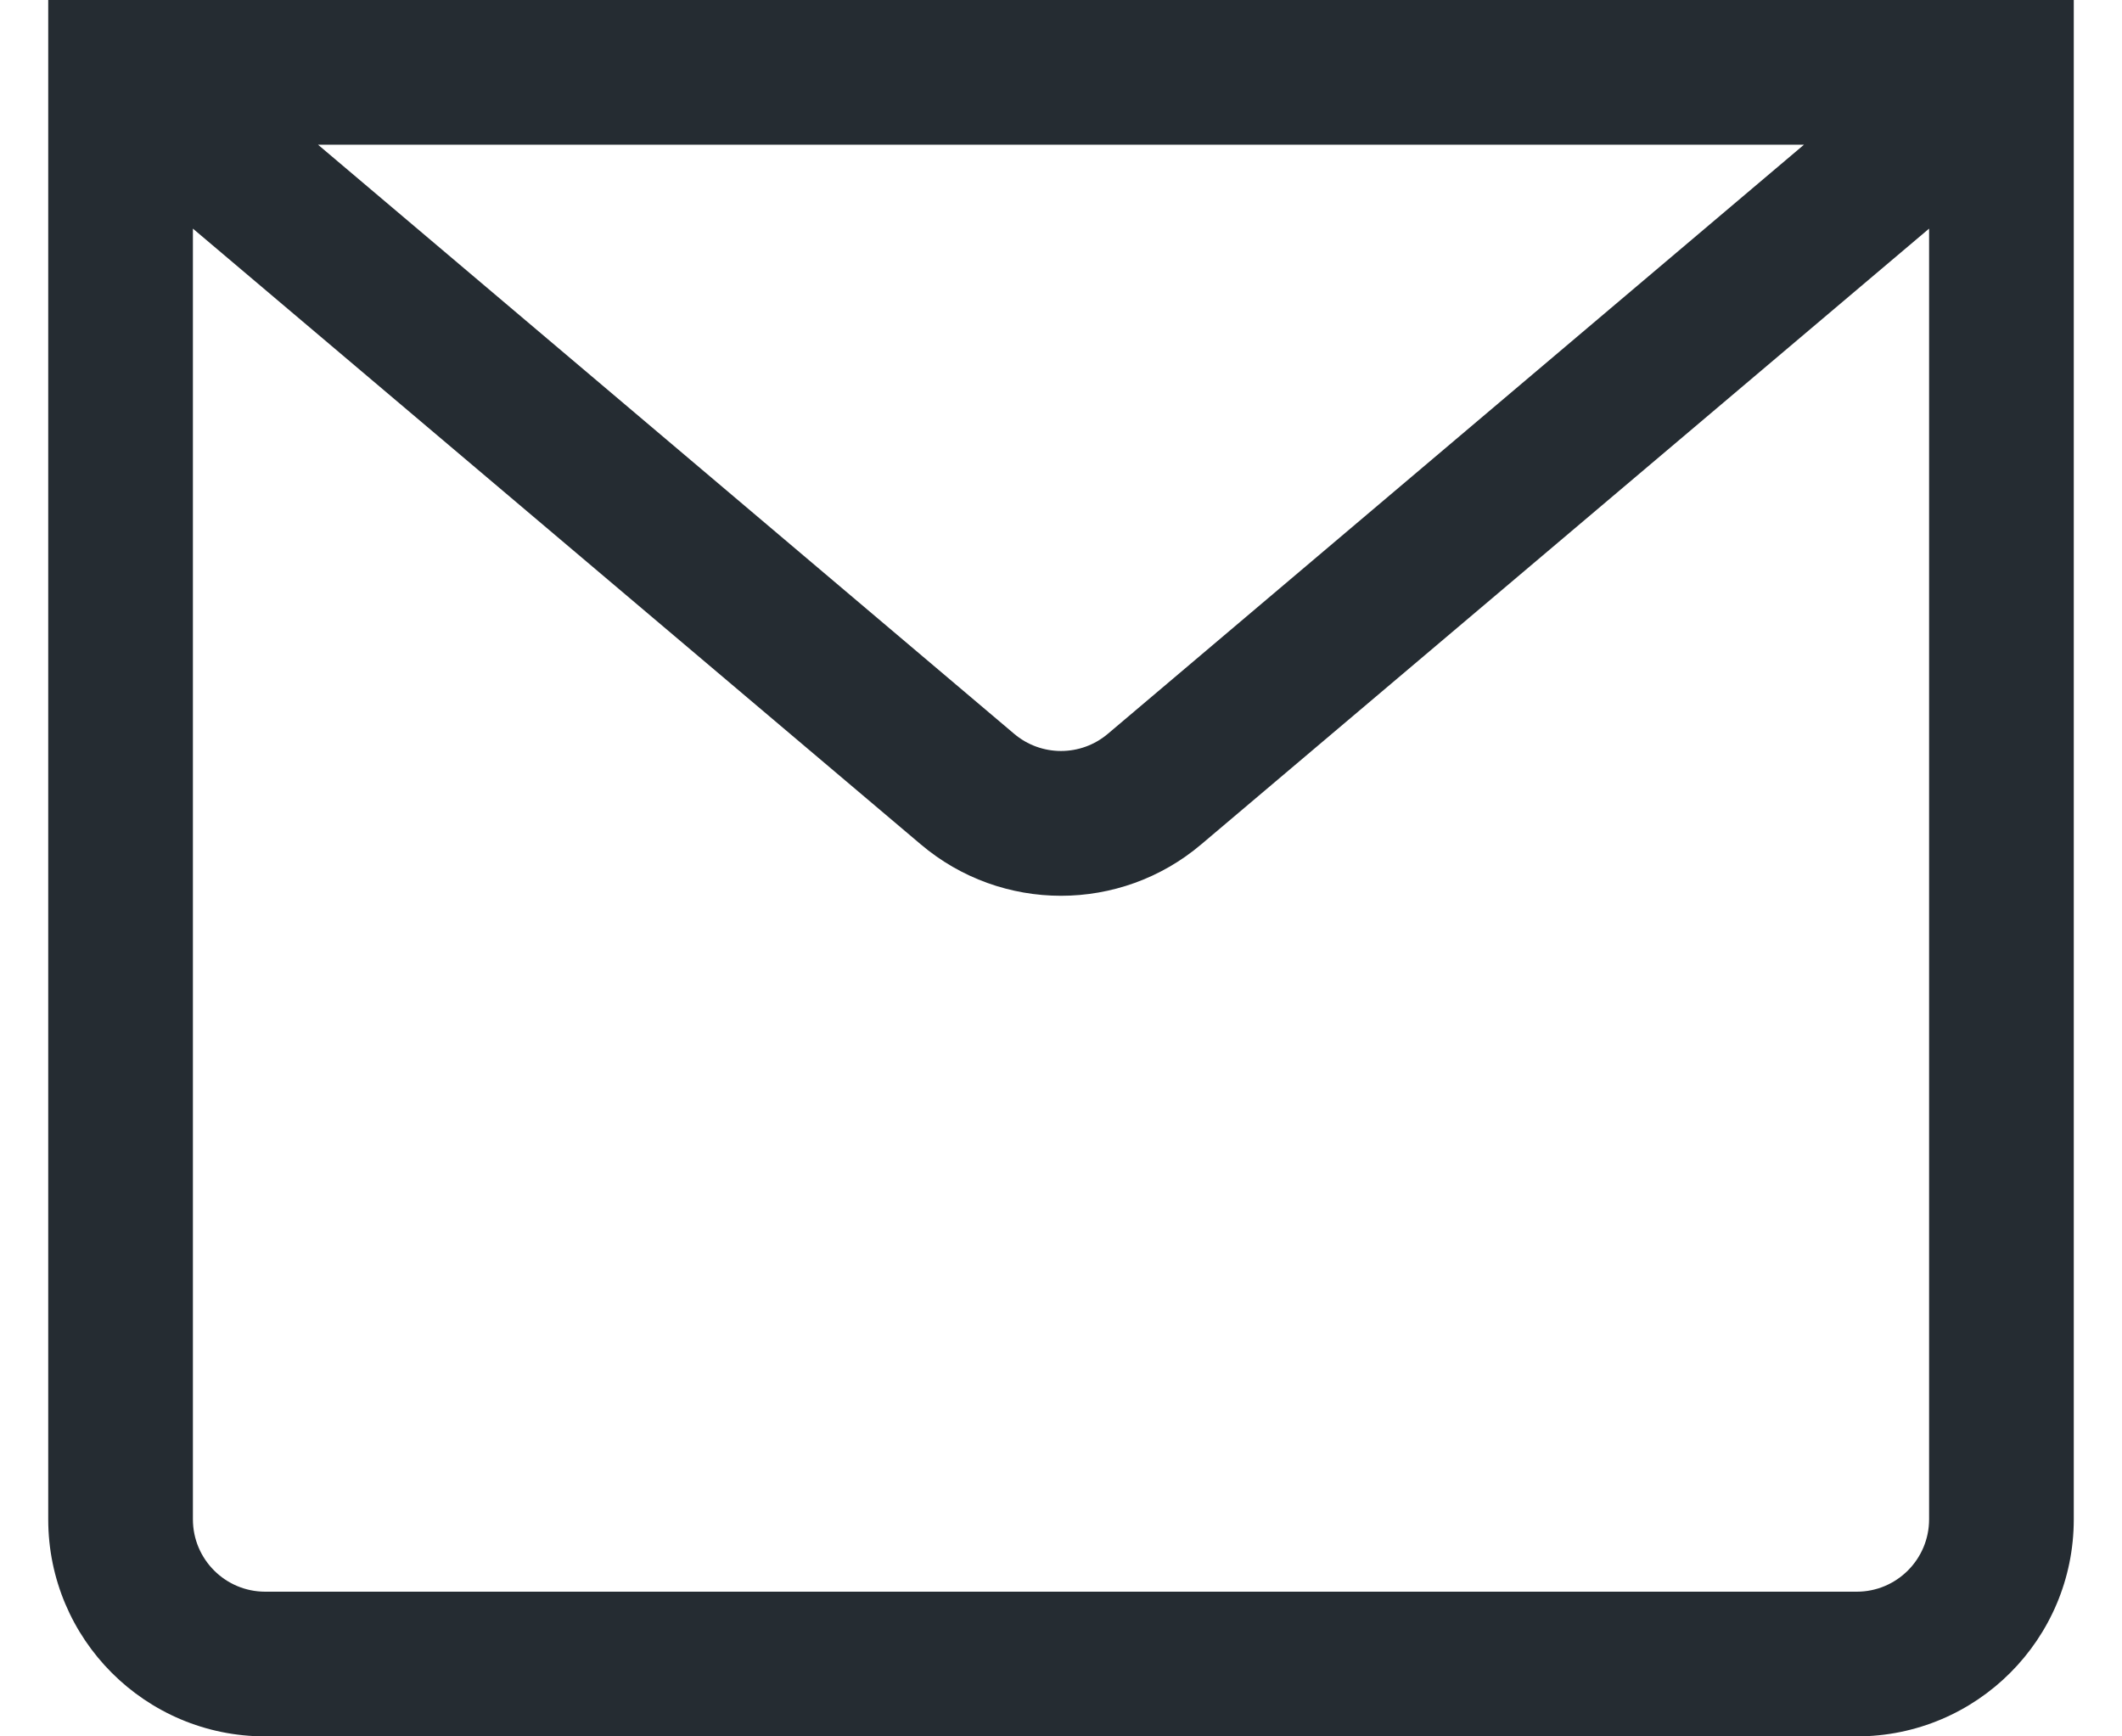 <?xml version="1.0" encoding="UTF-8"?>
<svg width="22px" height="18px" viewBox="0 0 22 18" version="1.1" xmlns="http://www.w3.org/2000/svg" xmlns:xlink="http://www.w3.org/1999/xlink">
    <title>Outlined/UI/email</title>
    <g id="PC" stroke="none" stroke-width="1" fill="none" fill-rule="evenodd">
        <g id="Member_zh" transform="translate(-471, -461)" fill="#252C32">
            <g id="TC" transform="translate(410, 320)">
                <g id="Content" transform="translate(60, 40)">
                    <g id="MailLink" transform="translate(0, 94)">
                        <g id="Outlined/UI/email" transform="translate(0, 4)">
                            <path d="M1.5,3 L1.5,18.75 C1.5,19.993 2.507,21 3.75,21 L20.25,21 C21.493,21 22.5,19.993 22.5,18.75 L22.5,3 L1.5,3 Z M19.703,4.5 L12.488,10.605 C12.207,10.845 11.793,10.845 11.512,10.605 L4.297,4.5 L19.703,4.5 Z M20.25,19.5 L3.75,19.5 C3.336,19.5 3,19.164 3,18.75 L3,5.37 L10.545,11.752 C11.384,12.464 12.616,12.464 13.455,11.752 L21,5.37 L21,18.75 C21,19.164 20.664,19.5 20.25,19.5 Z" id="Style"></path>
                        </g>
                    </g>
                </g>
            </g>
        </g>
    </g>
</svg>